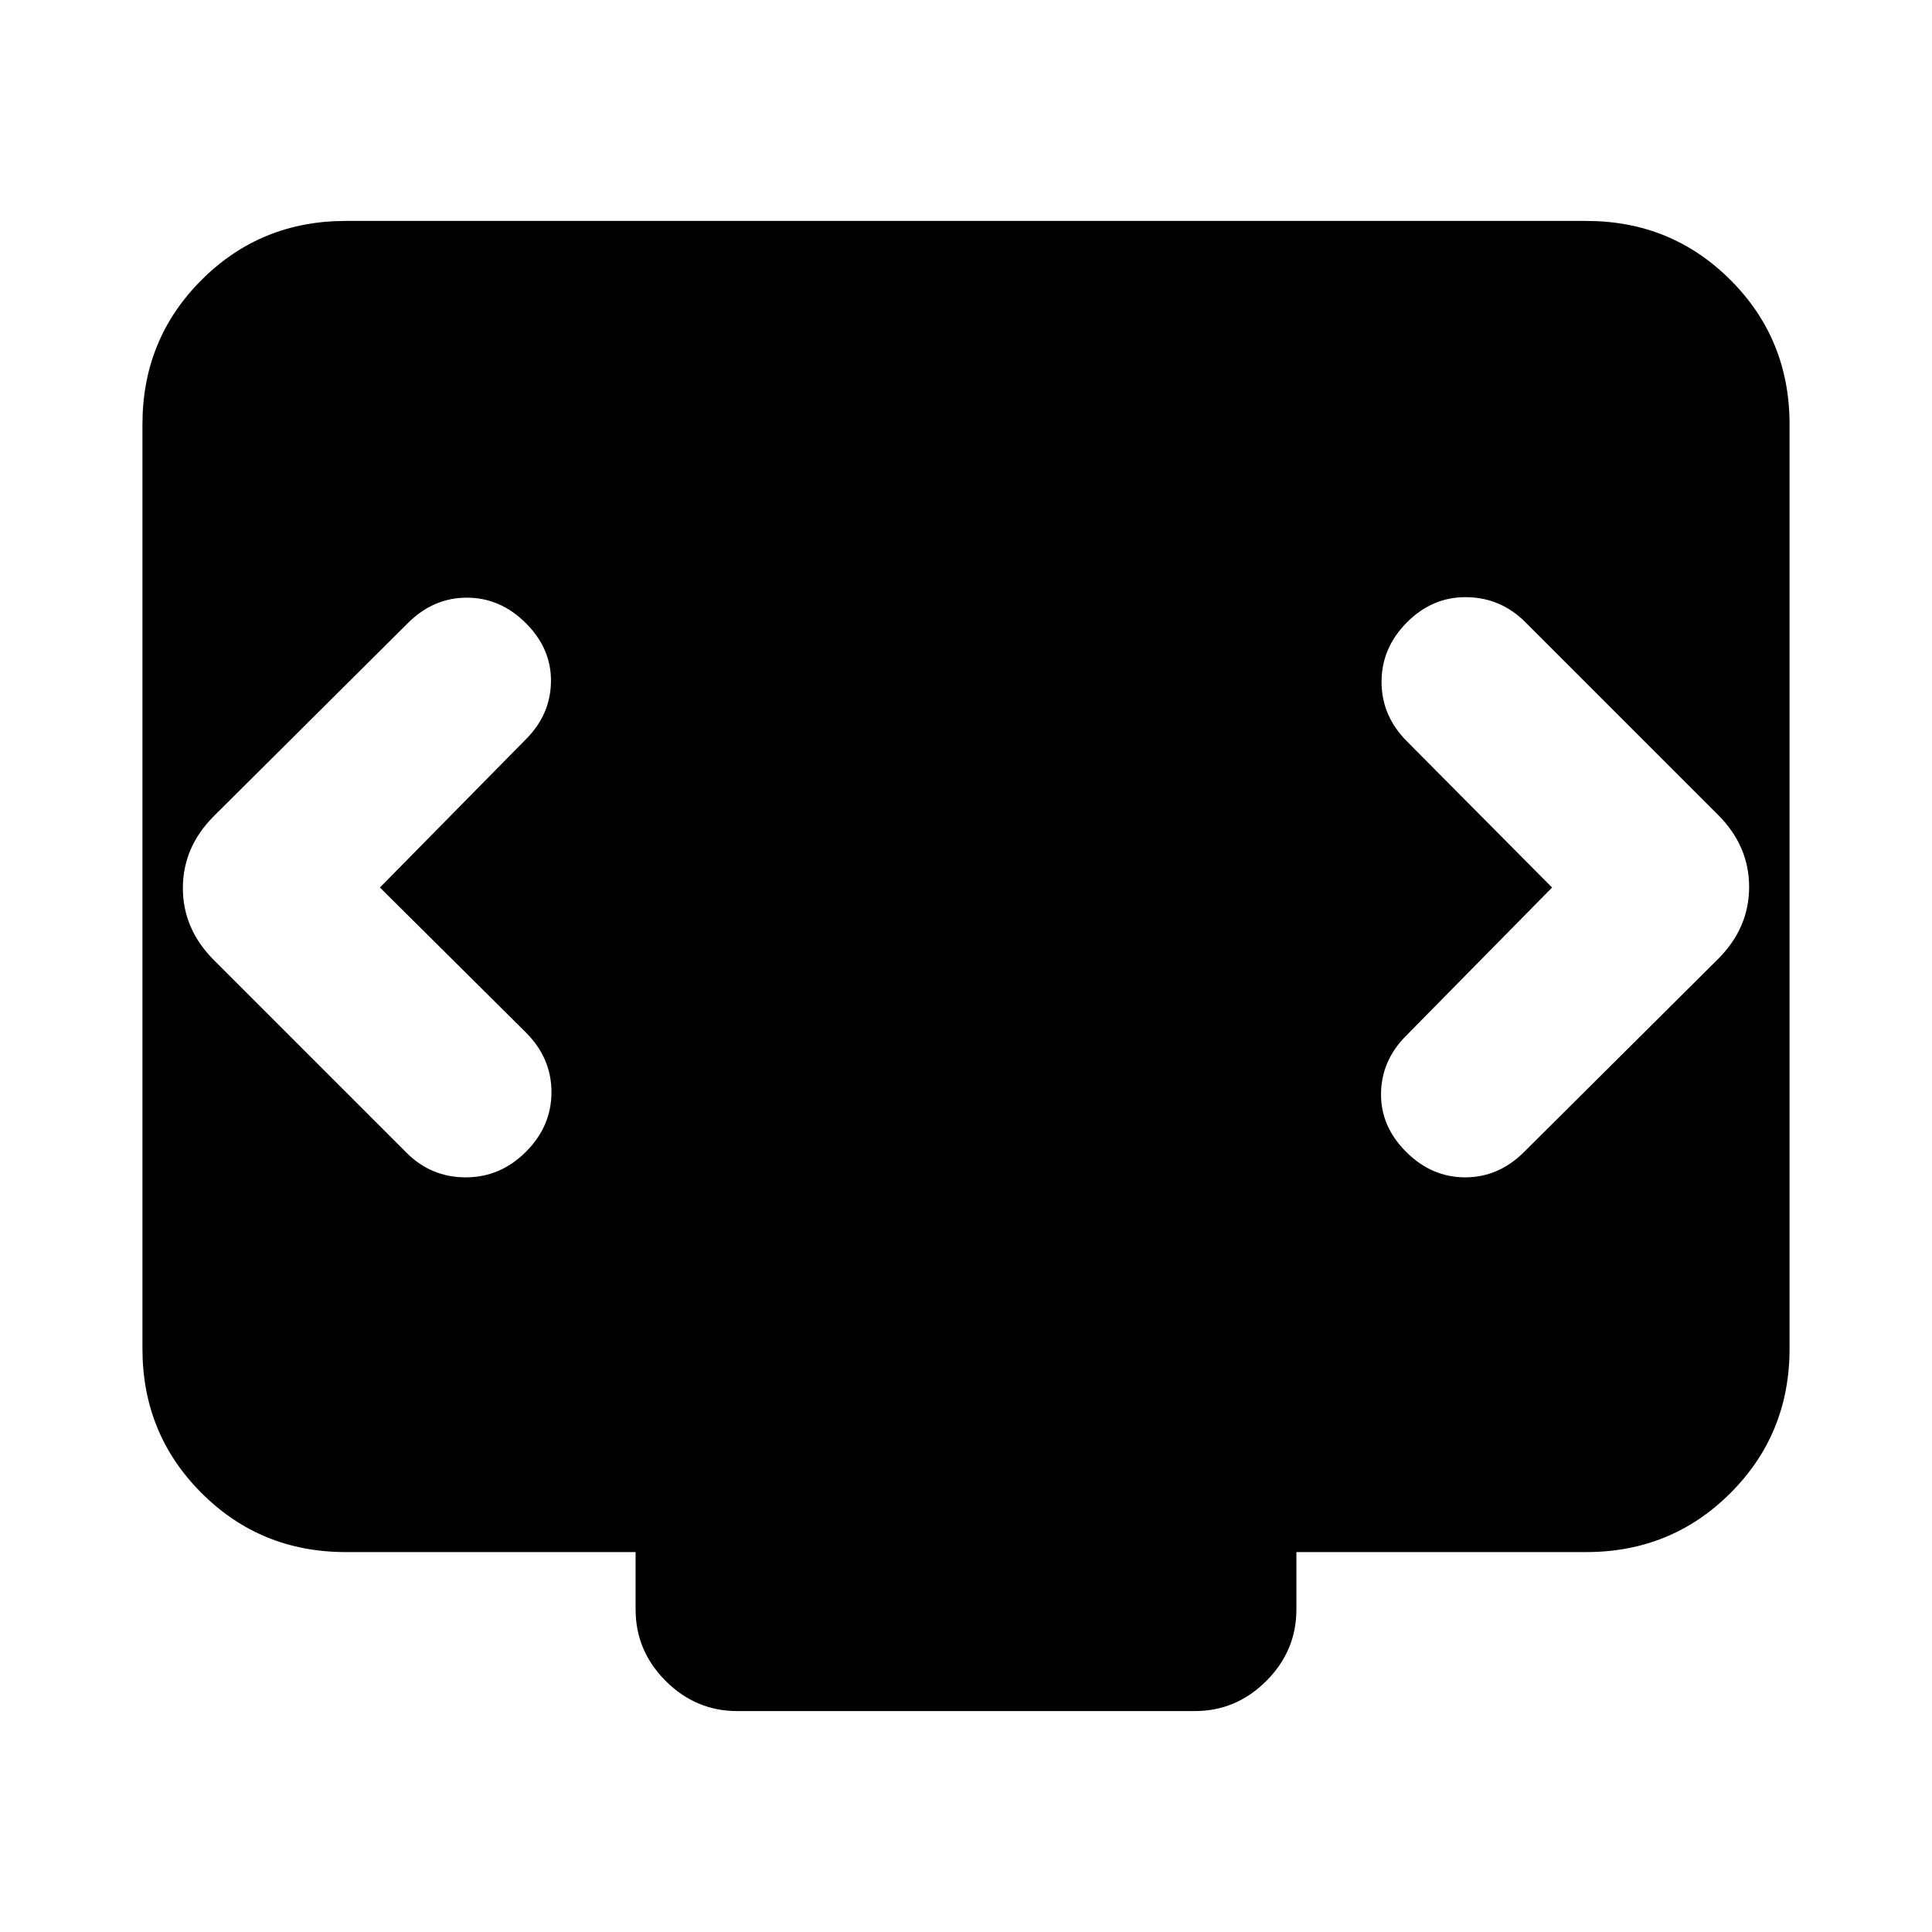 <svg xmlns="http://www.w3.org/2000/svg" height="24" viewBox="0 -960 960 960" width="24"><path d="m188.782-519 72.544-73.674q12.195-12.196 12.445-28.576.25-16.38-12.445-29.076-12.696-12.696-29.359-12.696-16.663 0-29.359 12.696l-96.282 95.782q-15.457 15.457-15.457 35.827 0 20.369 15.457 35.826l95.717 95.717q12.195 12.196 29.391 12.196 17.196 0 29.892-12.696 12.695-12.696 12.695-29.641 0-16.946-12.695-29.642L188.782-519Zm582.436 0-72.544 73.674q-12.195 12.196-12.445 28.576-.25 16.38 12.445 29.076 12.696 12.696 29.359 12.696 16.663 0 29.359-12.696l96.282-95.782q15.457-15.457 15.457-35.827 0-20.369-15.457-35.826l-95.717-95.717q-12.195-12.196-29.141-12.446-16.946-.25-29.642 12.446-12.695 12.696-12.695 29.641 0 16.946 12.695 29.642L771.218-519ZM366.326-109.782q-20.587 0-35.544-14.956-14.956-14.957-14.956-35.544v-28.5H171.783q-42.305 0-71.653-29.348-29.348-29.348-29.348-71.653v-459.434q0-42.305 29.348-71.653 29.348-29.348 71.653-29.348h616.434q42.305 0 71.653 29.348 29.348 29.348 29.348 71.653v459.434q0 42.305-29.348 71.653-29.348 29.348-71.653 29.348H644.174v28.5q0 20.587-14.956 35.544-14.957 14.956-35.544 14.956H366.326Z"/></svg>